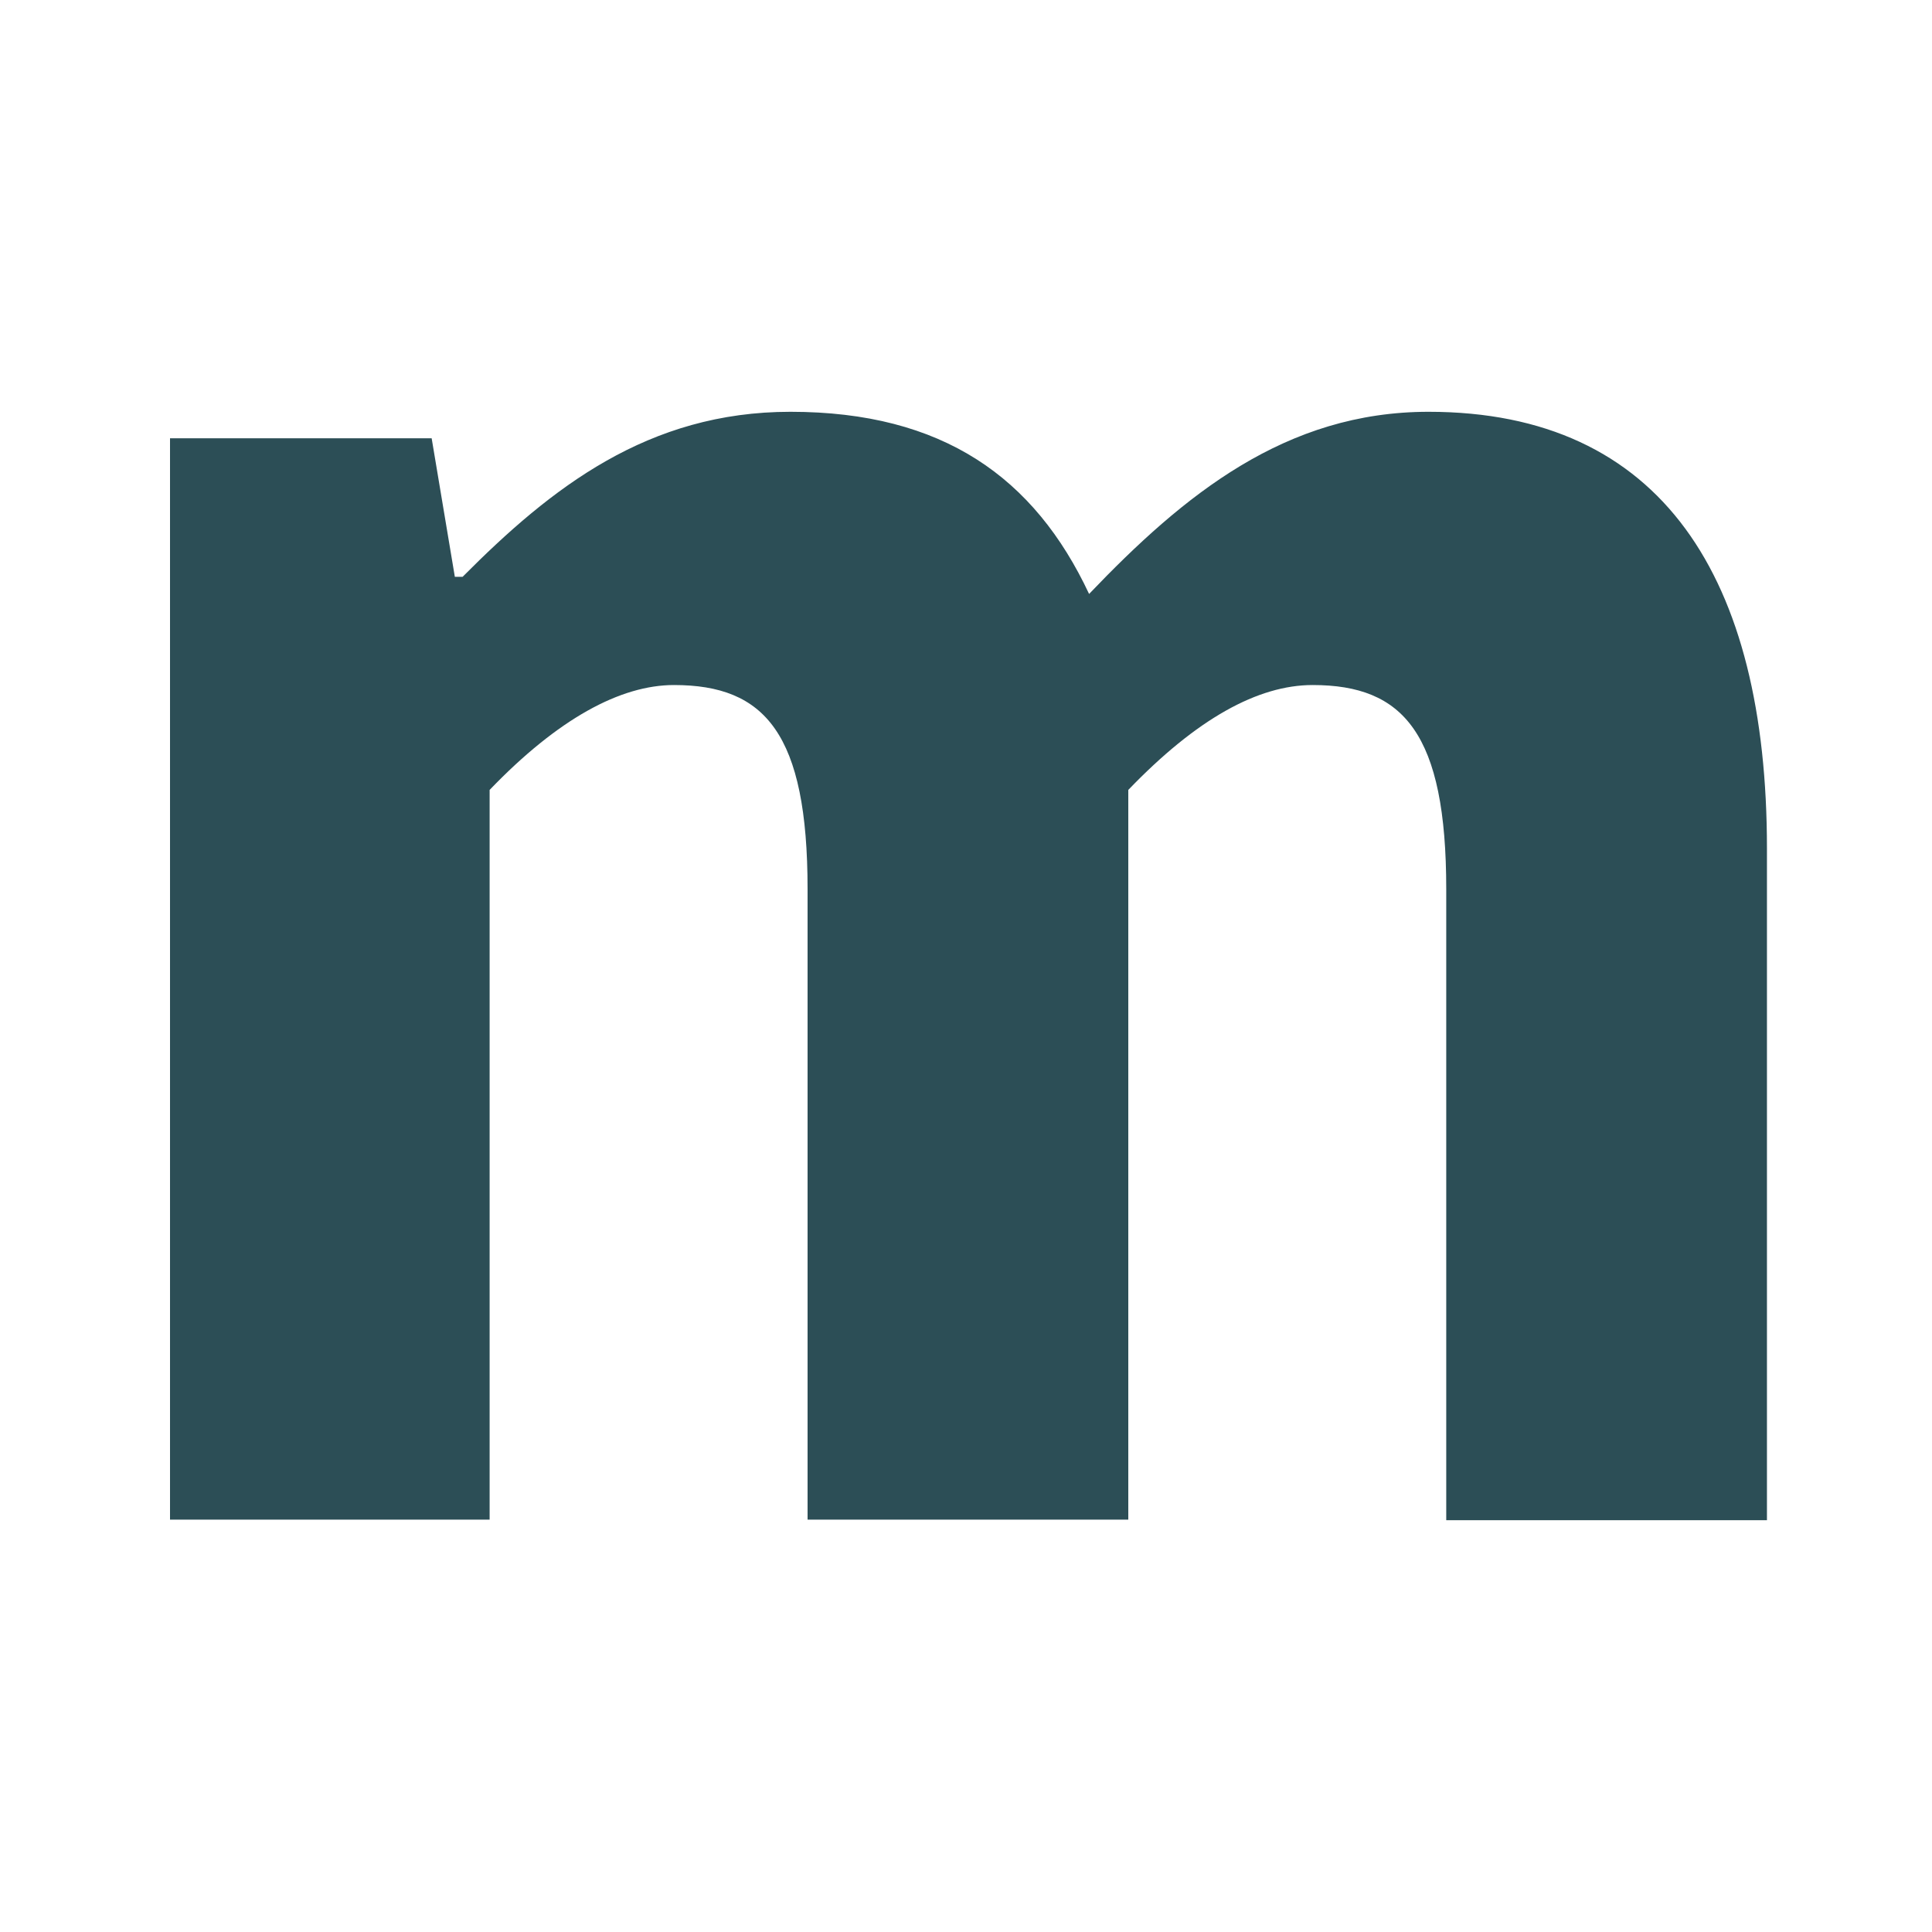 <?xml version="1.0" encoding="utf-8"?>
<!-- Generator: Adobe Illustrator 24.0.3, SVG Export Plug-In . SVG Version: 6.00 Build 0)  -->
<svg version="1.1" id="Layer_1" xmlns="http://www.w3.org/2000/svg" xmlns:xlink="http://www.w3.org/1999/xlink" x="0px" y="0px"
	 viewBox="0 0 35 35" style="enable-background: new 0 0 35 35;" xml:space="preserve">
  <path class="st0" d="M3.08,7.94h4.74l0.42,2.51h0.14c1.61-1.62,3.36-2.99,5.94-2.99c2.76,0,4.42,1.19,5.41,3.3
    c1.72-1.8,3.56-3.3,6.15-3.3c4.23,0,6.13,3.01,6.13,7.91v12.17H26.2V16.11c0-2.82-0.77-3.7-2.42-3.7c-0.99,0-2.1,0.61-3.34,1.9
  v13.22h-5.81V16.11c0-2.82-0.77-3.7-2.42-3.7c-0.97,0-2.1,0.61-3.34,1.9v13.22H3.08V7.94z"
  fill="#2C4E56"/>
</svg>
